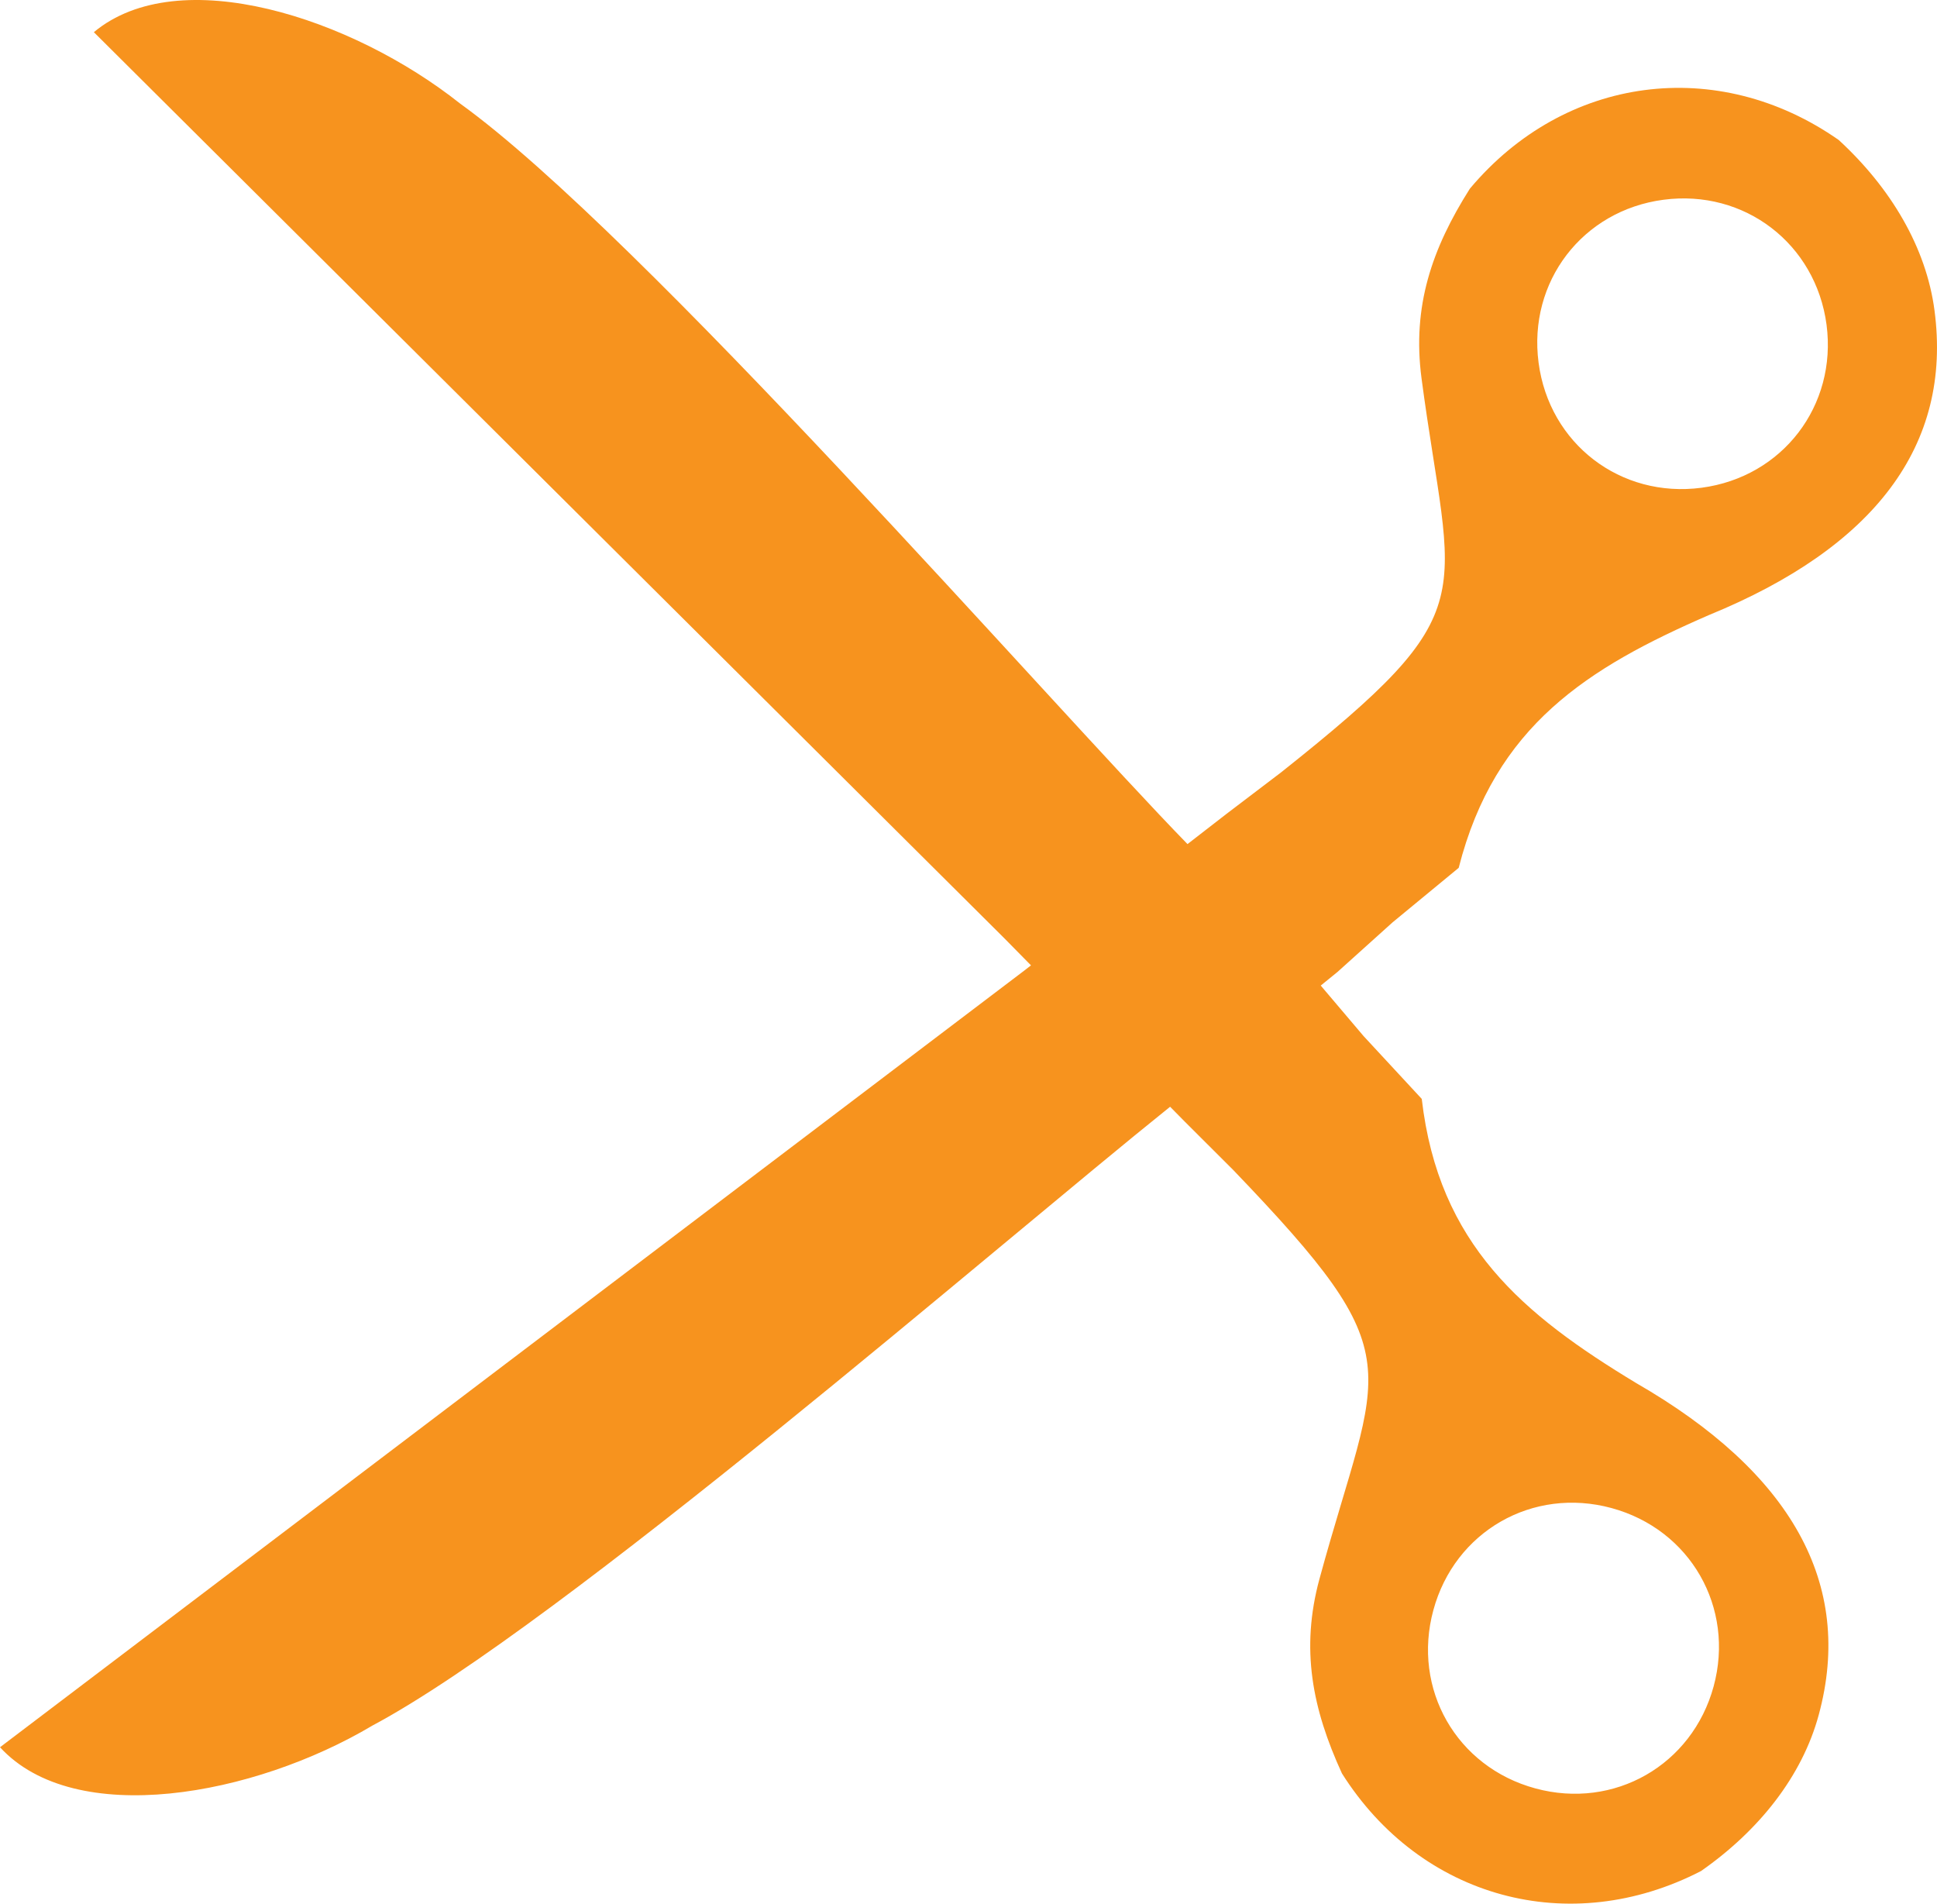 <svg version="1.1" id="图层_1" x="0px" y="0px" width="195.061px" height="191.672px" viewBox="0 0 195.061 191.672" enable-background="new 0 0 195.061 191.672" xml:space="preserve" xmlns="http://www.w3.org/2000/svg" xmlns:xlink="http://www.w3.org/1999/xlink" xmlns:xml="http://www.w3.org/XML/1998/namespace">
  <path fill="#F7931E" d="M140.247,92.859l6.648-5.48c3.646-14.314,13.017-20.165,25.228-25.464
	c16.62-6.804,24.481-17.057,22.687-30.655c-0.834-6.345-4.394-12.33-9.641-17.161c-12.196-8.537-27.596-6.501-37.152,4.901
	c-3.82,6.037-5.819,11.833-4.867,19.082c2.996,22.654,6.741,23.088-14.122,39.67l-5.512,4.19l-3.932,3.046
	c-13.947-14.311-55.037-61.445-73.245-74.557C35.431,1.773,18.03-3.898,9.451,3.239l91.704,91.248l2.669,2.712l-0.734,0.568
	L0,175.923c7.547,8.221,25.55,4.929,37.52-2.191c18.934-10.096,62.758-48.216,80.314-62.298l1.447,1.47l4.901,4.89
	c18.456,19.225,14.687,19.155,8.686,41.203c-1.914,7.057-0.709,13.068,2.269,19.561c7.944,12.579,22.933,16.657,36.162,9.829
	c5.846-4.085,10.176-9.541,11.851-15.716c3.598-13.236-2.82-24.449-18.381-33.416c-11.393-6.885-19.896-13.938-21.594-28.611
	l-5.855-6.32l-4.318-5.091l1.687-1.371L140.247,92.859z M167.518,20.112c8.158-1.079,15.337,4.432,16.42,12.582
	c1.071,8.154-4.432,15.337-12.59,16.416c-8.158,1.079-15.337-4.432-16.408-12.586C153.861,28.366,159.364,21.183,167.518,20.112z
	 M144.343,162.118c2.153-7.937,10.004-12.438,17.945-10.277c7.941,2.161,12.433,10.016,10.28,17.953
	c-2.164,7.932-10.016,12.433-17.956,10.272C146.674,177.914,142.182,170.059,144.343,162.118z" class="color c1"/>
</svg>